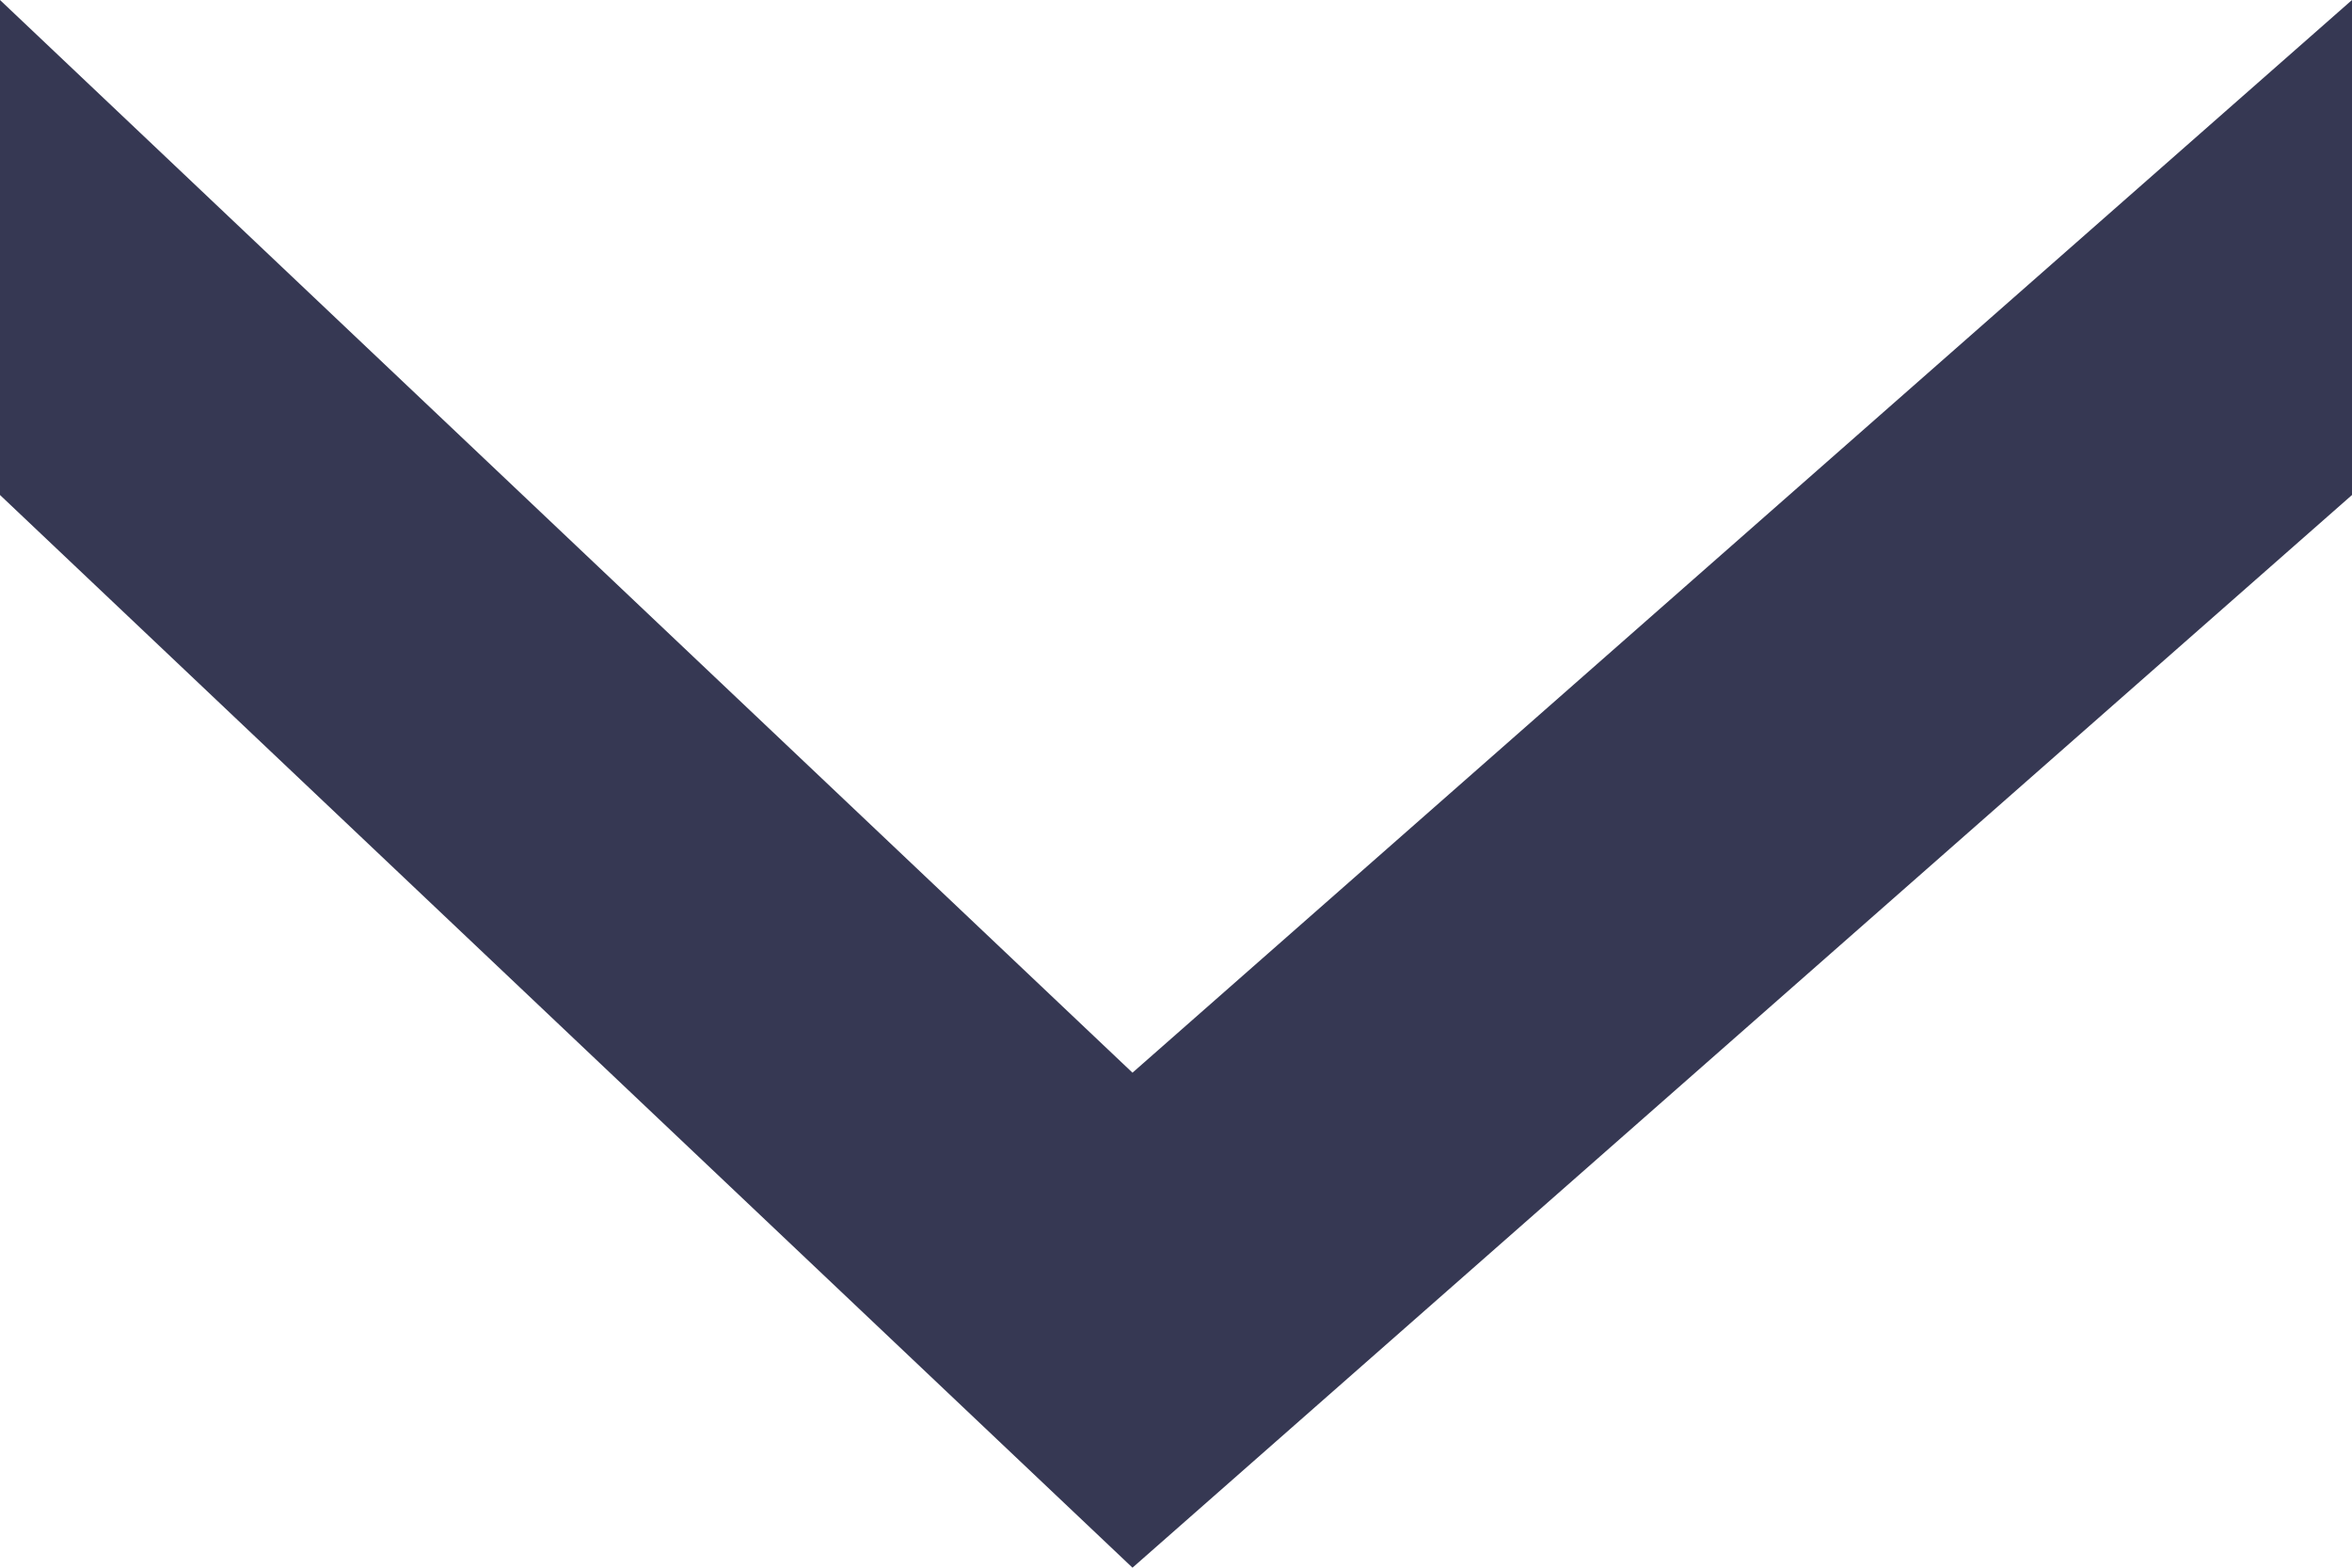 <svg width="6" height="4" viewBox="0 0 6 4" fill="none" xmlns="http://www.w3.org/2000/svg">
<path d="M2.889 4L6 1.263L6 0L2.889 2.737L0 -1.08616e-07L-5.52146e-08 1.263L2.889 4Z" fill="#363853"/>
</svg>
